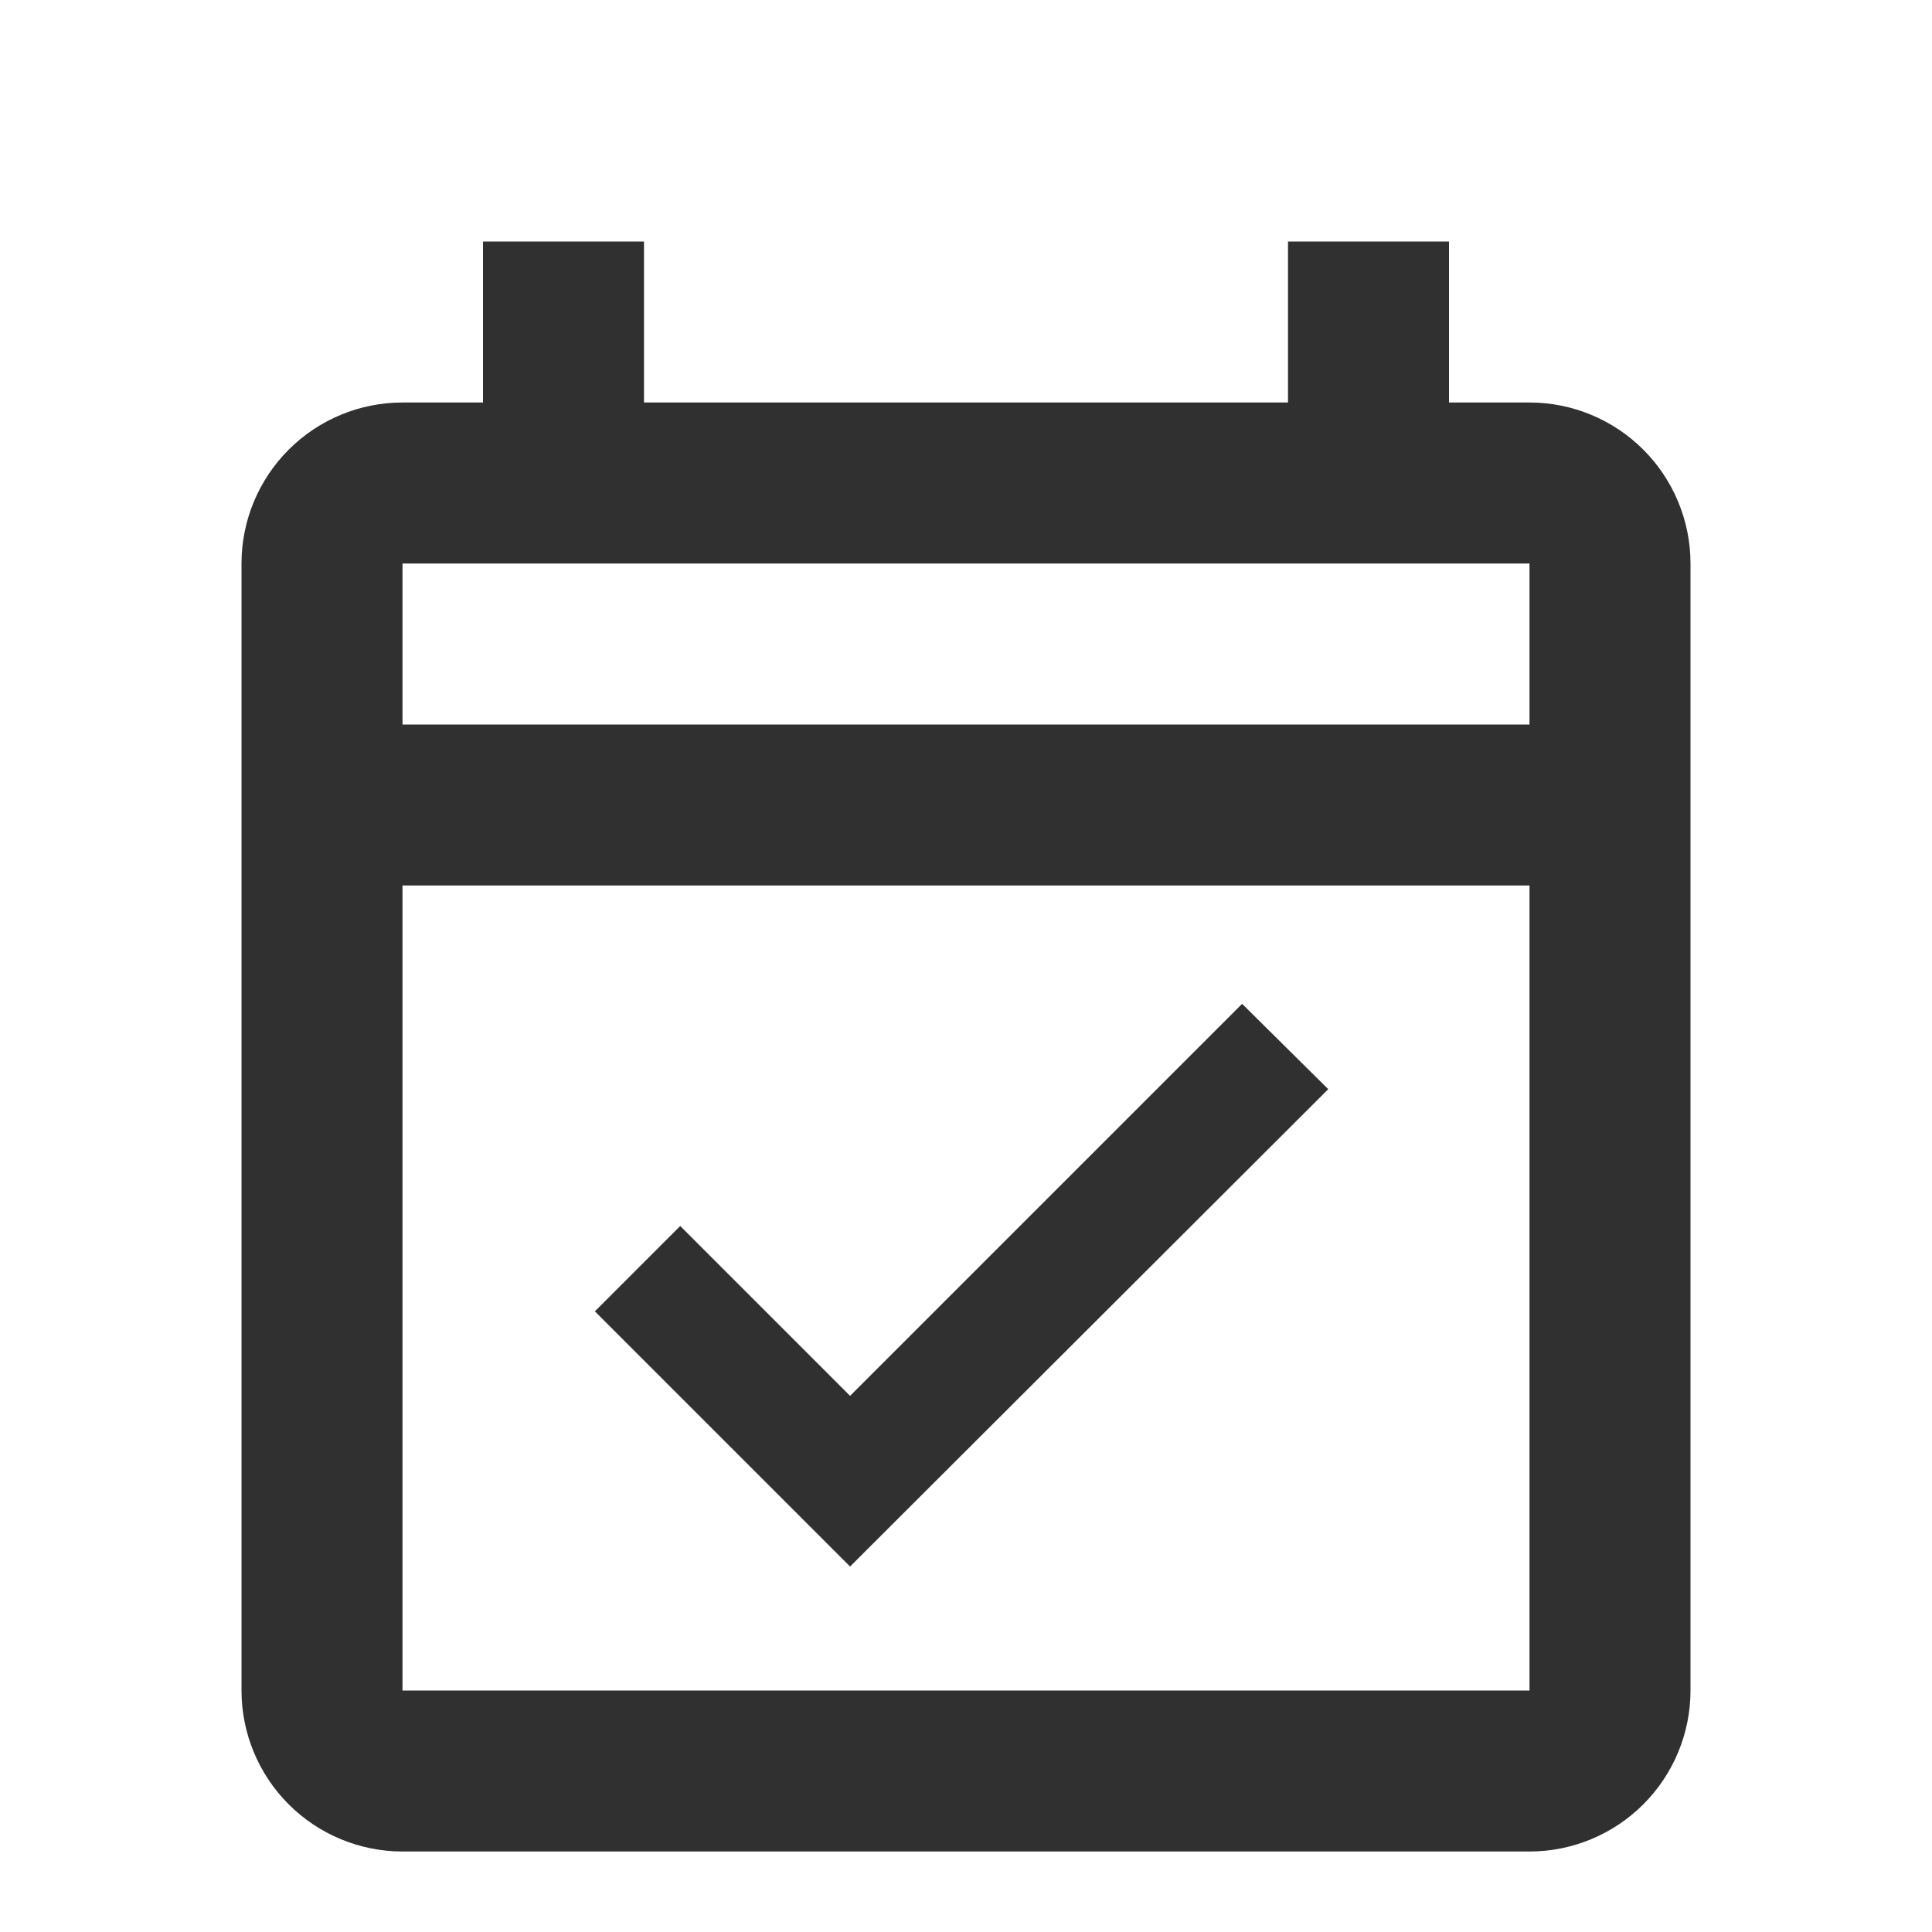 <svg width="24" height="24" viewBox="0 0 24 24" fill="none" xmlns="http://www.w3.org/2000/svg">
<path d="M19 5H18V3H16V5H8V3H6V5H5C4.47 5 3.961 5.211 3.586 5.586C3.211 5.961 3 6.47 3 7V21C3 21.53 3.211 22.039 3.586 22.414C3.961 22.789 4.47 23 5 23H19C19.53 23 20.039 22.789 20.414 22.414C20.789 22.039 21 21.53 21 21V7C21 6.47 20.789 5.961 20.414 5.586C20.039 5.211 19.53 5 19 5ZM19 21H5V11H19V21ZM5 9V7H19V9H5ZM10.56 19.46L16.5 13.53L15.43 12.47L10.56 17.34L8.45 15.23L7.39 16.29L10.56 19.46Z" fill="#303030"/>
</svg>
